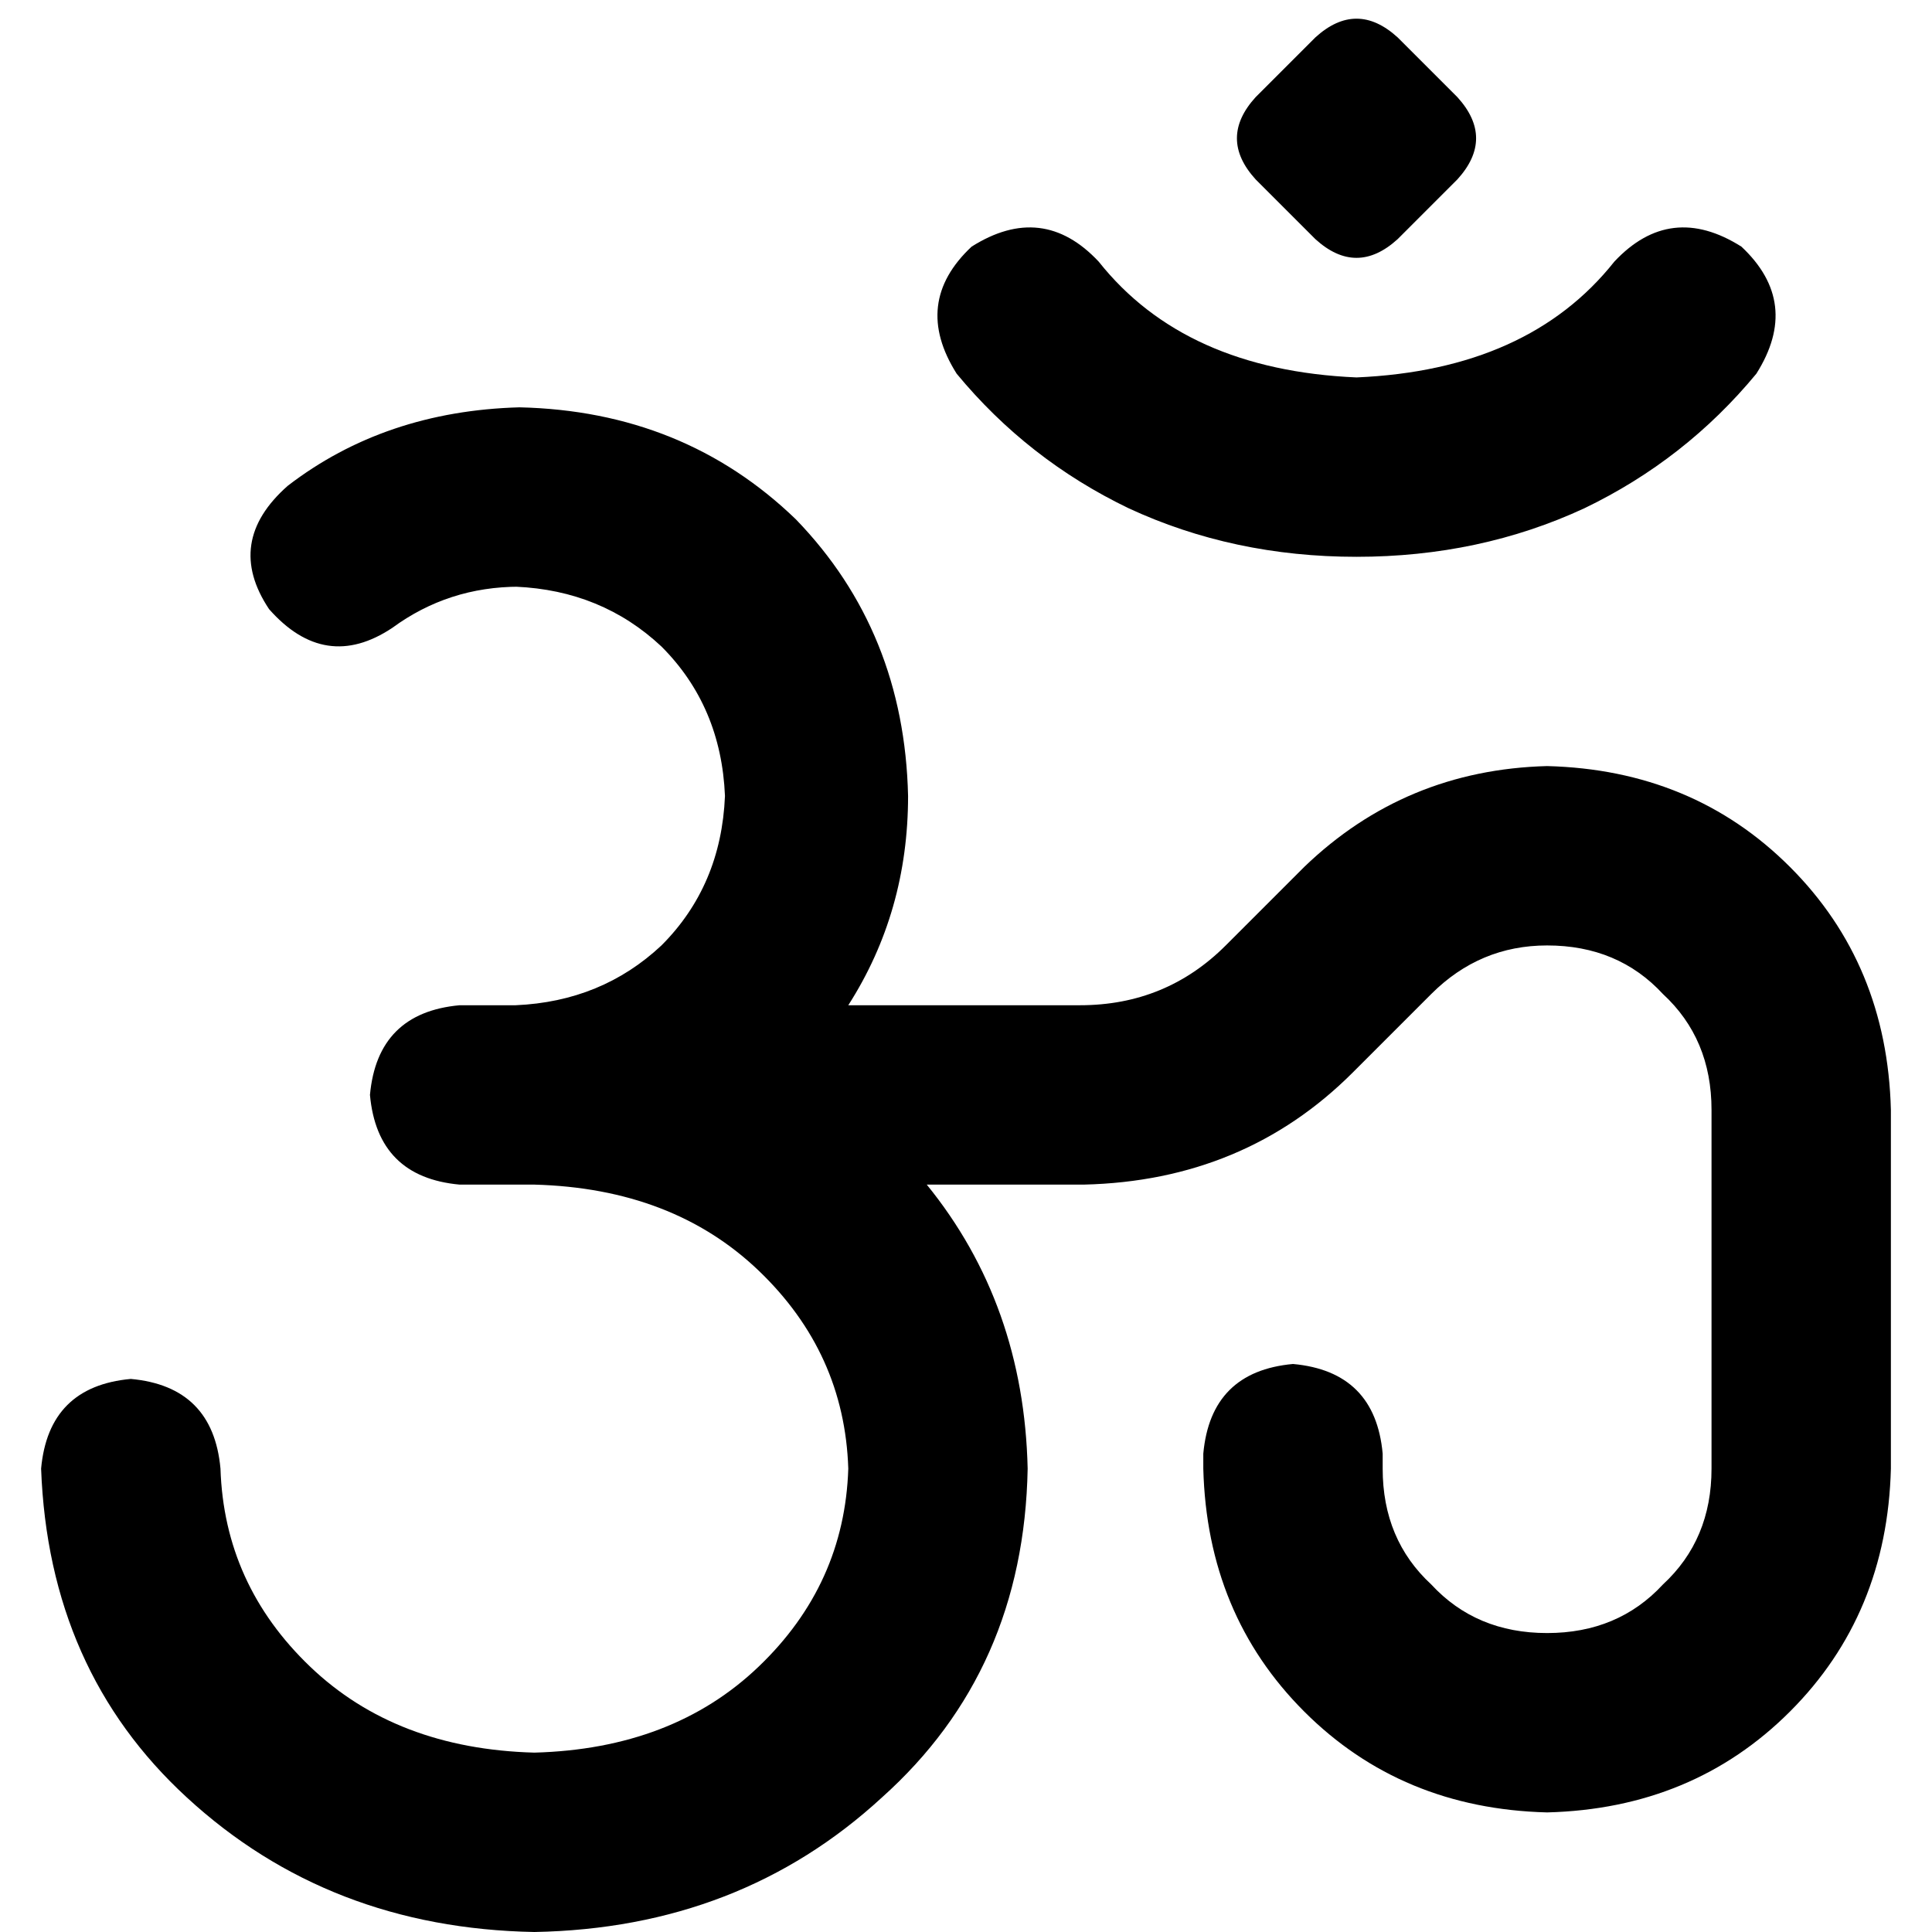 <svg xmlns="http://www.w3.org/2000/svg" viewBox="0 0 512 512">
  <path d="M 348.596 9.903 Q 359.489 0 370.383 9.903 L 386.228 25.749 L 386.228 25.749 Q 396.132 36.642 386.228 47.536 L 370.383 63.381 L 370.383 63.381 Q 359.489 73.284 348.596 63.381 L 332.75 47.536 L 332.75 47.536 Q 322.847 36.642 332.75 25.749 L 348.596 9.903 L 348.596 9.903 Z M 137.656 155.482 Q 118.839 155.482 103.985 166.375 Q 86.159 178.259 71.304 161.424 Q 59.42 143.598 76.255 128.743 Q 102.004 108.936 137.656 107.946 Q 181.23 108.936 210.94 137.656 Q 239.66 167.366 240.65 210.94 Q 240.65 241.64 224.805 266.398 L 224.805 266.398 L 224.805 266.398 L 224.805 266.398 L 224.805 266.398 L 225.795 266.398 L 225.795 266.398 L 225.795 266.398 L 225.795 266.398 L 225.795 266.398 L 225.795 266.398 L 226.785 266.398 L 226.785 266.398 L 226.785 266.398 L 226.785 266.398 L 226.785 266.398 L 226.785 266.398 L 226.785 266.398 L 226.785 266.398 L 227.776 266.398 L 227.776 266.398 L 227.776 266.398 L 227.776 266.398 L 227.776 266.398 L 227.776 266.398 L 228.766 266.398 L 228.766 266.398 L 228.766 266.398 L 228.766 266.398 L 228.766 266.398 L 228.766 266.398 L 229.756 266.398 L 229.756 266.398 L 229.756 266.398 L 229.756 266.398 L 229.756 266.398 L 229.756 266.398 L 229.756 266.398 L 229.756 266.398 L 230.747 266.398 L 230.747 266.398 L 230.747 266.398 L 230.747 266.398 L 230.747 266.398 L 230.747 266.398 L 231.737 266.398 L 231.737 266.398 L 231.737 266.398 L 231.737 266.398 L 231.737 266.398 L 231.737 266.398 L 232.727 266.398 L 232.727 266.398 L 232.727 266.398 L 232.727 266.398 L 232.727 266.398 L 232.727 266.398 L 232.727 266.398 L 232.727 266.398 L 233.718 266.398 L 233.718 266.398 L 233.718 266.398 L 233.718 266.398 L 233.718 266.398 L 233.718 266.398 L 234.708 266.398 L 234.708 266.398 L 234.708 266.398 L 234.708 266.398 L 234.708 266.398 L 234.708 266.398 L 235.698 266.398 L 235.698 266.398 L 235.698 266.398 L 235.698 266.398 L 235.698 266.398 L 235.698 266.398 L 235.698 266.398 L 235.698 266.398 L 236.689 266.398 L 236.689 266.398 L 236.689 266.398 L 236.689 266.398 L 236.689 266.398 L 236.689 266.398 L 237.679 266.398 L 237.679 266.398 L 237.679 266.398 L 237.679 266.398 L 237.679 266.398 L 237.679 266.398 L 238.669 266.398 L 238.669 266.398 L 238.669 266.398 L 238.669 266.398 L 238.669 266.398 L 238.669 266.398 L 238.669 266.398 L 238.669 266.398 L 239.66 266.398 L 239.66 266.398 L 239.66 266.398 L 239.66 266.398 L 239.66 266.398 L 239.66 266.398 L 240.65 266.398 L 240.65 266.398 L 240.65 266.398 L 240.65 266.398 L 240.65 266.398 L 240.65 266.398 L 241.64 266.398 L 241.64 266.398 L 241.64 266.398 L 241.64 266.398 L 241.64 266.398 L 241.64 266.398 L 241.64 266.398 L 241.64 266.398 L 242.631 266.398 L 242.631 266.398 L 242.631 266.398 L 242.631 266.398 L 242.631 266.398 L 242.631 266.398 L 243.621 266.398 L 243.621 266.398 L 243.621 266.398 L 243.621 266.398 L 243.621 266.398 L 243.621 266.398 L 244.611 266.398 L 244.611 266.398 L 244.611 266.398 L 244.611 266.398 L 244.611 266.398 L 244.611 266.398 L 244.611 266.398 L 244.611 266.398 L 245.602 266.398 L 245.602 266.398 L 245.602 266.398 L 245.602 266.398 L 245.602 266.398 L 245.602 266.398 L 246.592 266.398 L 246.592 266.398 L 246.592 266.398 L 246.592 266.398 L 246.592 266.398 L 246.592 266.398 L 247.582 266.398 L 247.582 266.398 L 247.582 266.398 L 247.582 266.398 L 247.582 266.398 L 247.582 266.398 L 247.582 266.398 L 247.582 266.398 L 248.573 266.398 L 248.573 266.398 L 248.573 266.398 L 248.573 266.398 L 248.573 266.398 L 248.573 266.398 L 249.563 266.398 L 249.563 266.398 L 249.563 266.398 L 249.563 266.398 L 249.563 266.398 L 249.563 266.398 L 250.553 266.398 L 250.553 266.398 L 250.553 266.398 L 250.553 266.398 L 250.553 266.398 L 250.553 266.398 L 250.553 266.398 L 250.553 266.398 L 251.544 266.398 L 251.544 266.398 L 251.544 266.398 L 251.544 266.398 L 251.544 266.398 L 251.544 266.398 L 252.534 266.398 L 252.534 266.398 L 252.534 266.398 L 252.534 266.398 L 252.534 266.398 L 252.534 266.398 L 253.524 266.398 L 253.524 266.398 L 253.524 266.398 L 253.524 266.398 L 253.524 266.398 L 253.524 266.398 L 253.524 266.398 L 253.524 266.398 L 254.515 266.398 L 254.515 266.398 L 254.515 266.398 L 254.515 266.398 L 254.515 266.398 L 254.515 266.398 L 255.505 266.398 L 255.505 266.398 L 255.505 266.398 L 255.505 266.398 L 255.505 266.398 L 255.505 266.398 L 255.505 266.398 L 255.505 266.398 L 256.495 266.398 L 256.495 266.398 L 256.495 266.398 L 256.495 266.398 L 256.495 266.398 L 256.495 266.398 L 257.485 266.398 L 257.485 266.398 L 257.485 266.398 L 257.485 266.398 L 257.485 266.398 L 257.485 266.398 L 258.476 266.398 L 258.476 266.398 L 258.476 266.398 L 258.476 266.398 L 258.476 266.398 L 258.476 266.398 L 258.476 266.398 L 258.476 266.398 L 259.466 266.398 L 259.466 266.398 L 259.466 266.398 L 259.466 266.398 L 259.466 266.398 L 259.466 266.398 L 260.456 266.398 L 260.456 266.398 L 260.456 266.398 L 260.456 266.398 L 260.456 266.398 L 260.456 266.398 L 261.447 266.398 L 261.447 266.398 L 261.447 266.398 L 261.447 266.398 L 261.447 266.398 L 261.447 266.398 L 261.447 266.398 L 261.447 266.398 L 262.437 266.398 L 262.437 266.398 L 262.437 266.398 L 262.437 266.398 L 262.437 266.398 L 262.437 266.398 L 263.427 266.398 L 263.427 266.398 L 263.427 266.398 L 263.427 266.398 L 263.427 266.398 L 263.427 266.398 L 264.418 266.398 L 264.418 266.398 L 264.418 266.398 L 264.418 266.398 L 264.418 266.398 L 264.418 266.398 L 264.418 266.398 L 264.418 266.398 L 265.408 266.398 L 265.408 266.398 L 265.408 266.398 L 265.408 266.398 L 265.408 266.398 L 265.408 266.398 L 266.398 266.398 L 266.398 266.398 L 266.398 266.398 L 266.398 266.398 L 266.398 266.398 L 266.398 266.398 L 267.389 266.398 L 267.389 266.398 L 267.389 266.398 L 267.389 266.398 L 267.389 266.398 L 267.389 266.398 L 267.389 266.398 L 267.389 266.398 L 268.379 266.398 L 268.379 266.398 L 268.379 266.398 L 268.379 266.398 L 268.379 266.398 L 268.379 266.398 L 269.369 266.398 L 269.369 266.398 L 269.369 266.398 L 269.369 266.398 L 269.369 266.398 L 269.369 266.398 L 270.36 266.398 L 270.36 266.398 L 270.36 266.398 L 270.36 266.398 L 270.36 266.398 L 270.36 266.398 L 270.36 266.398 L 270.36 266.398 L 271.35 266.398 L 271.35 266.398 L 271.35 266.398 L 271.35 266.398 L 271.35 266.398 L 271.35 266.398 L 272.34 266.398 L 272.34 266.398 L 272.34 266.398 L 272.34 266.398 L 272.34 266.398 L 272.34 266.398 L 273.331 266.398 L 273.331 266.398 L 273.331 266.398 L 273.331 266.398 L 273.331 266.398 L 273.331 266.398 L 273.331 266.398 L 273.331 266.398 L 274.321 266.398 L 274.321 266.398 L 274.321 266.398 L 274.321 266.398 L 274.321 266.398 L 274.321 266.398 L 275.311 266.398 L 275.311 266.398 L 275.311 266.398 L 275.311 266.398 L 275.311 266.398 L 275.311 266.398 L 276.302 266.398 L 276.302 266.398 L 276.302 266.398 L 276.302 266.398 L 276.302 266.398 L 276.302 266.398 L 276.302 266.398 L 276.302 266.398 L 277.292 266.398 L 277.292 266.398 L 277.292 266.398 L 277.292 266.398 L 277.292 266.398 L 277.292 266.398 L 278.282 266.398 L 278.282 266.398 L 278.282 266.398 L 278.282 266.398 L 278.282 266.398 L 278.282 266.398 L 279.273 266.398 L 279.273 266.398 L 279.273 266.398 L 279.273 266.398 L 279.273 266.398 L 279.273 266.398 L 279.273 266.398 L 279.273 266.398 L 280.263 266.398 L 280.263 266.398 L 280.263 266.398 L 280.263 266.398 L 280.263 266.398 L 280.263 266.398 L 281.253 266.398 L 281.253 266.398 L 281.253 266.398 L 281.253 266.398 L 281.253 266.398 L 281.253 266.398 L 282.244 266.398 L 282.244 266.398 L 282.244 266.398 L 282.244 266.398 L 282.244 266.398 L 282.244 266.398 L 282.244 266.398 L 282.244 266.398 L 283.234 266.398 L 283.234 266.398 L 283.234 266.398 L 283.234 266.398 L 283.234 266.398 L 283.234 266.398 L 283.234 266.398 L 283.234 266.398 L 284.224 266.398 L 284.224 266.398 L 284.224 266.398 L 284.224 266.398 L 284.224 266.398 L 284.224 266.398 L 284.224 266.398 L 284.224 266.398 L 284.224 266.398 L 284.224 266.398 L 285.215 266.398 L 285.215 266.398 L 285.215 266.398 L 285.215 266.398 L 285.215 266.398 L 285.215 266.398 L 285.215 266.398 L 285.215 266.398 L 285.215 266.398 L 285.215 266.398 L 286.205 266.398 L 286.205 266.398 L 286.205 266.398 L 286.205 266.398 Q 308.983 266.398 324.828 250.553 L 345.625 229.756 L 345.625 229.756 Q 372.364 204.008 409.996 203.017 Q 448.619 204.008 474.368 229.756 Q 500.116 255.505 501.106 294.128 L 501.106 389.199 L 501.106 389.199 Q 500.116 427.822 474.368 453.571 Q 448.619 479.319 409.996 480.309 Q 371.373 479.319 345.625 453.571 Q 319.876 427.822 318.886 389.199 L 318.886 385.238 L 318.886 385.238 Q 320.867 363.451 342.654 361.47 Q 364.441 363.451 366.422 385.238 L 366.422 389.199 L 366.422 389.199 Q 366.422 408.015 379.296 419.899 Q 391.18 432.774 409.996 432.774 Q 428.812 432.774 440.696 419.899 Q 453.571 408.015 453.571 389.199 L 453.571 294.128 L 453.571 294.128 Q 453.571 275.311 440.696 263.427 Q 428.812 250.553 409.996 250.553 Q 392.17 250.553 379.296 263.427 L 358.499 284.224 L 358.499 284.224 Q 329.779 312.944 287.195 313.934 L 287.195 313.934 L 287.195 313.934 L 286.205 313.934 L 286.205 313.934 L 286.205 313.934 L 286.205 313.934 L 286.205 313.934 L 286.205 313.934 L 286.205 313.934 L 286.205 313.934 L 286.205 313.934 L 286.205 313.934 L 285.215 313.934 L 285.215 313.934 L 285.215 313.934 L 285.215 313.934 L 285.215 313.934 L 285.215 313.934 L 285.215 313.934 L 285.215 313.934 L 284.224 313.934 L 284.224 313.934 L 284.224 313.934 L 284.224 313.934 L 284.224 313.934 L 284.224 313.934 L 284.224 313.934 L 284.224 313.934 L 283.234 313.934 L 283.234 313.934 L 283.234 313.934 L 283.234 313.934 L 283.234 313.934 L 283.234 313.934 L 282.244 313.934 L 282.244 313.934 L 282.244 313.934 L 282.244 313.934 L 282.244 313.934 L 282.244 313.934 L 282.244 313.934 L 282.244 313.934 L 281.253 313.934 L 281.253 313.934 L 281.253 313.934 L 281.253 313.934 L 281.253 313.934 L 281.253 313.934 L 281.253 313.934 L 281.253 313.934 L 280.263 313.934 L 280.263 313.934 L 280.263 313.934 L 280.263 313.934 L 280.263 313.934 L 280.263 313.934 L 279.273 313.934 L 279.273 313.934 L 279.273 313.934 L 279.273 313.934 L 279.273 313.934 L 279.273 313.934 L 278.282 313.934 L 278.282 313.934 L 278.282 313.934 L 278.282 313.934 L 278.282 313.934 L 278.282 313.934 L 278.282 313.934 L 278.282 313.934 L 277.292 313.934 L 277.292 313.934 L 277.292 313.934 L 277.292 313.934 L 277.292 313.934 L 277.292 313.934 L 277.292 313.934 L 277.292 313.934 L 277.292 313.934 L 277.292 313.934 L 276.302 313.934 L 276.302 313.934 L 276.302 313.934 L 276.302 313.934 L 276.302 313.934 L 276.302 313.934 L 276.302 313.934 L 276.302 313.934 L 275.311 313.934 L 275.311 313.934 L 275.311 313.934 L 275.311 313.934 L 275.311 313.934 L 275.311 313.934 L 274.321 313.934 L 274.321 313.934 L 274.321 313.934 L 274.321 313.934 L 274.321 313.934 L 274.321 313.934 L 274.321 313.934 L 274.321 313.934 L 273.331 313.934 L 273.331 313.934 L 273.331 313.934 L 273.331 313.934 L 273.331 313.934 L 273.331 313.934 L 273.331 313.934 L 273.331 313.934 L 272.34 313.934 L 272.34 313.934 L 272.34 313.934 L 272.34 313.934 L 272.34 313.934 L 272.34 313.934 L 272.34 313.934 L 272.34 313.934 L 271.35 313.934 L 271.35 313.934 L 271.35 313.934 L 271.35 313.934 L 271.35 313.934 L 271.35 313.934 L 270.36 313.934 L 270.36 313.934 L 270.36 313.934 L 270.36 313.934 L 270.36 313.934 L 270.36 313.934 L 270.36 313.934 L 270.36 313.934 L 269.369 313.934 L 269.369 313.934 L 269.369 313.934 L 269.369 313.934 L 269.369 313.934 L 269.369 313.934 L 268.379 313.934 L 268.379 313.934 L 268.379 313.934 L 268.379 313.934 L 268.379 313.934 L 268.379 313.934 L 268.379 313.934 L 268.379 313.934 L 267.389 313.934 L 267.389 313.934 L 267.389 313.934 L 267.389 313.934 L 267.389 313.934 L 267.389 313.934 L 266.398 313.934 L 266.398 313.934 L 266.398 313.934 L 266.398 313.934 L 266.398 313.934 L 266.398 313.934 L 265.408 313.934 L 265.408 313.934 L 265.408 313.934 L 265.408 313.934 L 265.408 313.934 L 265.408 313.934 L 265.408 313.934 L 265.408 313.934 L 264.418 313.934 L 264.418 313.934 L 264.418 313.934 L 264.418 313.934 L 264.418 313.934 L 264.418 313.934 L 264.418 313.934 L 264.418 313.934 L 263.427 313.934 L 263.427 313.934 L 263.427 313.934 L 263.427 313.934 L 263.427 313.934 L 263.427 313.934 L 262.437 313.934 L 262.437 313.934 L 262.437 313.934 L 262.437 313.934 L 262.437 313.934 L 262.437 313.934 L 262.437 313.934 L 262.437 313.934 L 261.447 313.934 L 261.447 313.934 L 261.447 313.934 L 261.447 313.934 L 261.447 313.934 L 261.447 313.934 L 260.456 313.934 L 260.456 313.934 L 260.456 313.934 L 260.456 313.934 L 260.456 313.934 L 260.456 313.934 L 259.466 313.934 L 259.466 313.934 L 259.466 313.934 L 259.466 313.934 L 259.466 313.934 L 259.466 313.934 L 259.466 313.934 L 259.466 313.934 L 258.476 313.934 L 258.476 313.934 L 258.476 313.934 L 258.476 313.934 L 258.476 313.934 L 258.476 313.934 L 257.485 313.934 L 257.485 313.934 L 257.485 313.934 L 257.485 313.934 L 257.485 313.934 L 257.485 313.934 L 256.495 313.934 L 256.495 313.934 L 256.495 313.934 L 256.495 313.934 L 256.495 313.934 L 256.495 313.934 L 256.495 313.934 L 256.495 313.934 L 255.505 313.934 L 255.505 313.934 L 255.505 313.934 L 255.505 313.934 L 255.505 313.934 L 255.505 313.934 L 254.515 313.934 L 254.515 313.934 L 254.515 313.934 L 254.515 313.934 L 254.515 313.934 L 254.515 313.934 L 253.524 313.934 L 253.524 313.934 L 253.524 313.934 L 253.524 313.934 L 253.524 313.934 L 253.524 313.934 L 252.534 313.934 L 252.534 313.934 L 252.534 313.934 L 252.534 313.934 L 252.534 313.934 L 252.534 313.934 L 252.534 313.934 L 252.534 313.934 L 251.544 313.934 L 251.544 313.934 L 251.544 313.934 L 251.544 313.934 L 251.544 313.934 L 251.544 313.934 L 250.553 313.934 L 250.553 313.934 L 250.553 313.934 L 250.553 313.934 L 250.553 313.934 L 250.553 313.934 L 249.563 313.934 L 249.563 313.934 L 249.563 313.934 L 249.563 313.934 L 249.563 313.934 L 249.563 313.934 L 248.573 313.934 L 248.573 313.934 L 248.573 313.934 L 248.573 313.934 L 248.573 313.934 L 248.573 313.934 L 247.582 313.934 L 247.582 313.934 L 247.582 313.934 L 247.582 313.934 L 247.582 313.934 L 247.582 313.934 L 246.592 313.934 L 246.592 313.934 L 246.592 313.934 L 246.592 313.934 L 246.592 313.934 L 246.592 313.934 L 246.592 313.934 L 246.592 313.934 L 245.602 313.934 L 245.602 313.934 L 245.602 313.934 L 245.602 313.934 L 245.602 313.934 L 245.602 313.934 L 245.602 313.934 L 245.602 313.934 Q 271.35 345.625 272.34 389.199 Q 271.35 442.677 233.718 476.348 Q 196.085 511.01 141.617 512 Q 87.149 511.01 49.516 476.348 Q 12.874 442.677 10.894 389.199 Q 12.874 367.412 34.662 365.431 Q 56.449 367.412 58.429 389.199 Q 59.42 419.899 82.197 441.687 Q 104.975 463.474 141.617 464.464 Q 178.259 463.474 201.037 441.687 Q 223.814 419.899 224.805 389.199 Q 223.814 358.499 201.037 336.712 Q 178.259 314.925 141.617 313.934 L 141.617 313.934 L 141.617 313.934 L 141.617 313.934 L 141.617 313.934 L 140.627 313.934 L 140.627 313.934 L 140.627 313.934 L 140.627 313.934 L 140.627 313.934 L 140.627 313.934 L 139.636 313.934 L 139.636 313.934 L 139.636 313.934 L 139.636 313.934 L 139.636 313.934 L 139.636 313.934 L 138.646 313.934 L 138.646 313.934 L 138.646 313.934 L 138.646 313.934 L 138.646 313.934 L 138.646 313.934 L 137.656 313.934 L 137.656 313.934 L 137.656 313.934 L 137.656 313.934 L 137.656 313.934 L 137.656 313.934 L 136.665 313.934 L 136.665 313.934 L 136.665 313.934 L 136.665 313.934 L 136.665 313.934 L 136.665 313.934 L 135.675 313.934 L 135.675 313.934 L 135.675 313.934 L 135.675 313.934 L 135.675 313.934 L 135.675 313.934 L 135.675 313.934 L 135.675 313.934 L 134.685 313.934 L 134.685 313.934 L 134.685 313.934 L 134.685 313.934 L 134.685 313.934 L 134.685 313.934 L 133.694 313.934 L 133.694 313.934 L 133.694 313.934 L 133.694 313.934 L 133.694 313.934 L 133.694 313.934 L 132.704 313.934 L 132.704 313.934 L 132.704 313.934 L 132.704 313.934 L 132.704 313.934 L 132.704 313.934 L 132.704 313.934 L 132.704 313.934 L 131.714 313.934 L 131.714 313.934 L 131.714 313.934 L 131.714 313.934 L 131.714 313.934 L 131.714 313.934 L 130.723 313.934 L 130.723 313.934 L 130.723 313.934 L 130.723 313.934 L 130.723 313.934 L 130.723 313.934 L 129.733 313.934 L 129.733 313.934 L 129.733 313.934 L 129.733 313.934 L 129.733 313.934 L 129.733 313.934 L 129.733 313.934 L 129.733 313.934 L 128.743 313.934 L 128.743 313.934 L 128.743 313.934 L 128.743 313.934 L 128.743 313.934 L 128.743 313.934 L 127.752 313.934 L 127.752 313.934 L 127.752 313.934 L 127.752 313.934 L 127.752 313.934 L 127.752 313.934 L 126.762 313.934 L 126.762 313.934 L 126.762 313.934 L 126.762 313.934 L 126.762 313.934 L 126.762 313.934 L 126.762 313.934 L 126.762 313.934 L 125.772 313.934 L 125.772 313.934 L 125.772 313.934 L 125.772 313.934 L 125.772 313.934 L 125.772 313.934 L 124.781 313.934 L 124.781 313.934 L 124.781 313.934 L 124.781 313.934 L 124.781 313.934 L 124.781 313.934 L 123.791 313.934 L 122.801 313.934 L 122.801 313.934 L 122.801 313.934 L 121.81 313.934 L 121.81 313.934 L 121.81 313.934 L 121.81 313.934 Q 100.023 311.954 98.043 290.166 Q 100.023 268.379 121.81 266.398 L 121.81 266.398 L 121.81 266.398 L 122.801 266.398 L 122.801 266.398 L 122.801 266.398 L 122.801 266.398 L 122.801 266.398 L 122.801 266.398 L 123.791 266.398 L 123.791 266.398 L 123.791 266.398 L 123.791 266.398 L 123.791 266.398 L 123.791 266.398 L 123.791 266.398 L 123.791 266.398 L 124.781 266.398 L 124.781 266.398 L 124.781 266.398 L 124.781 266.398 L 124.781 266.398 L 124.781 266.398 L 125.772 266.398 L 125.772 266.398 L 125.772 266.398 L 125.772 266.398 L 125.772 266.398 L 125.772 266.398 L 126.762 266.398 L 126.762 266.398 L 126.762 266.398 L 126.762 266.398 L 126.762 266.398 L 126.762 266.398 L 126.762 266.398 L 126.762 266.398 L 127.752 266.398 L 127.752 266.398 L 127.752 266.398 L 127.752 266.398 L 127.752 266.398 L 127.752 266.398 L 128.743 266.398 L 128.743 266.398 L 128.743 266.398 L 128.743 266.398 L 128.743 266.398 L 128.743 266.398 L 129.733 266.398 L 129.733 266.398 L 129.733 266.398 L 129.733 266.398 L 129.733 266.398 L 129.733 266.398 L 129.733 266.398 L 129.733 266.398 L 130.723 266.398 L 130.723 266.398 L 130.723 266.398 L 130.723 266.398 L 130.723 266.398 L 130.723 266.398 L 131.714 266.398 L 131.714 266.398 L 131.714 266.398 L 131.714 266.398 L 131.714 266.398 L 131.714 266.398 L 132.704 266.398 L 132.704 266.398 L 132.704 266.398 L 132.704 266.398 L 132.704 266.398 L 132.704 266.398 L 132.704 266.398 L 132.704 266.398 L 133.694 266.398 L 133.694 266.398 L 133.694 266.398 L 133.694 266.398 L 133.694 266.398 L 133.694 266.398 L 134.685 266.398 L 134.685 266.398 L 134.685 266.398 L 134.685 266.398 L 134.685 266.398 L 134.685 266.398 L 135.675 266.398 L 135.675 266.398 L 135.675 266.398 L 135.675 266.398 L 135.675 266.398 L 135.675 266.398 L 135.675 266.398 L 135.675 266.398 L 136.665 266.398 L 136.665 266.398 Q 159.443 265.408 175.288 250.553 Q 191.133 234.708 192.124 210.94 Q 191.133 187.172 175.288 171.327 Q 159.443 156.472 136.665 155.482 L 137.656 155.482 Z M 291.157 69.323 Q 313.934 98.043 359.489 100.023 Q 405.044 98.043 427.822 69.323 Q 442.677 53.478 461.493 65.362 Q 477.338 80.217 465.455 99.033 Q 446.638 121.81 419.899 134.685 Q 392.17 147.559 359.489 147.559 Q 326.809 147.559 299.079 134.685 Q 272.34 121.81 253.524 99.033 Q 241.64 80.217 257.485 65.362 Q 276.302 53.478 291.157 69.323 L 291.157 69.323 Z" />
</svg>